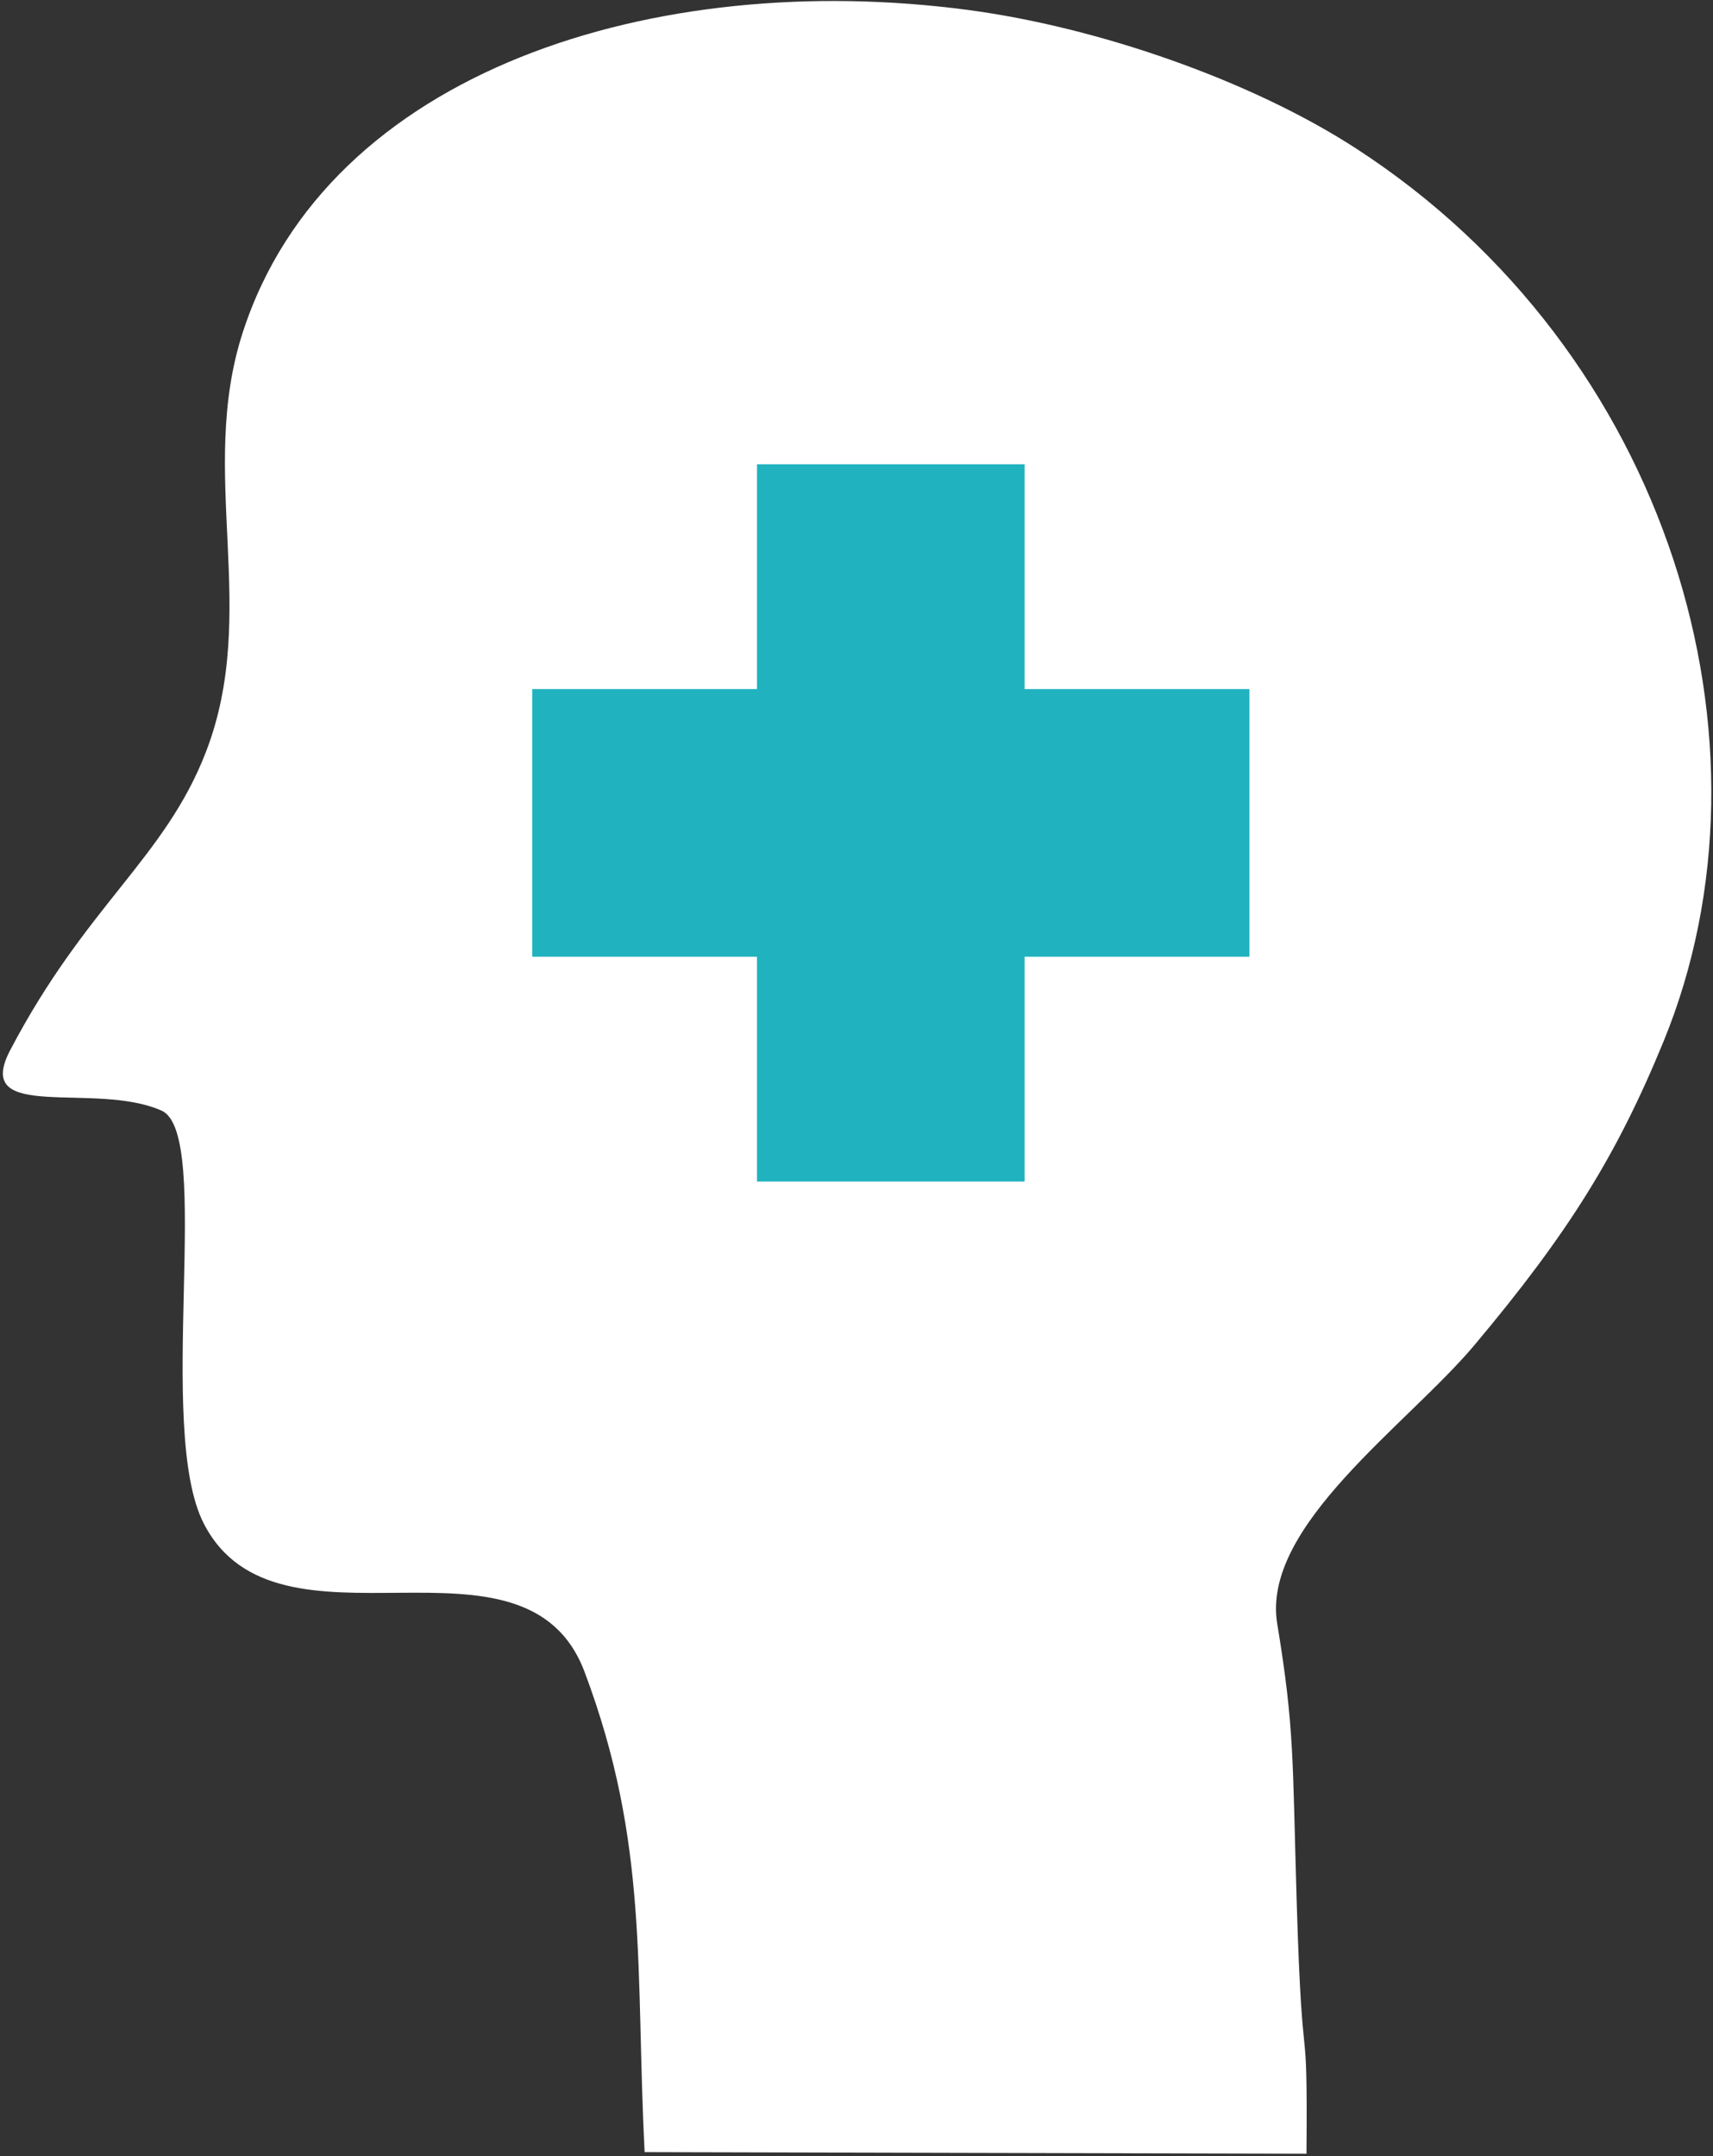 <svg width="421" height="530" viewBox="0 0 421 530" fill="none" xmlns="http://www.w3.org/2000/svg">
<rect x="0" y="0" width="421" height="530" fill="#333333" stroke="none"/>
<path fill-rule="evenodd" clip-rule="evenodd" d="M158.43 528.99C156.14 484.17 159.53 453.11 143.67 410.97C129.11 372.29 68.35 409.91 50.1 374.53C38.06 351.19 52.49 278.7 39.71 273C23.31 265.68 -6.91 276.14 2.48 258.19C21.15 222.52 40.51 210.97 50.6 184.86C63.94 150.35 48.48 116.34 59.63 81.81C80.52 17.1 161.36 -7.68 237.78 2.43C269.83 6.67 307.41 19.75 333.16 36.42C410.48 86.48 438.82 182.74 408.9 255.86C397.39 283.98 385.4 303.2 362.37 330.63C345.87 350.28 309.94 375.13 313.9 399.12C318.18 425.04 317.63 432.46 318.69 467.61C320.14 515.54 321.4 490.65 321.09 529.39L158.44 529L158.43 528.99Z" fill="white"/>
<path fill-rule="evenodd" clip-rule="evenodd" d="M251.82 114.12H186.04V290.43H251.82V114.12Z" fill="#20B2BF"/>
<path fill-rule="evenodd" clip-rule="evenodd" d="M307.07 235.17V169.38H130.8V235.17H307.07Z" fill="#20B2BF"/>
</svg>

